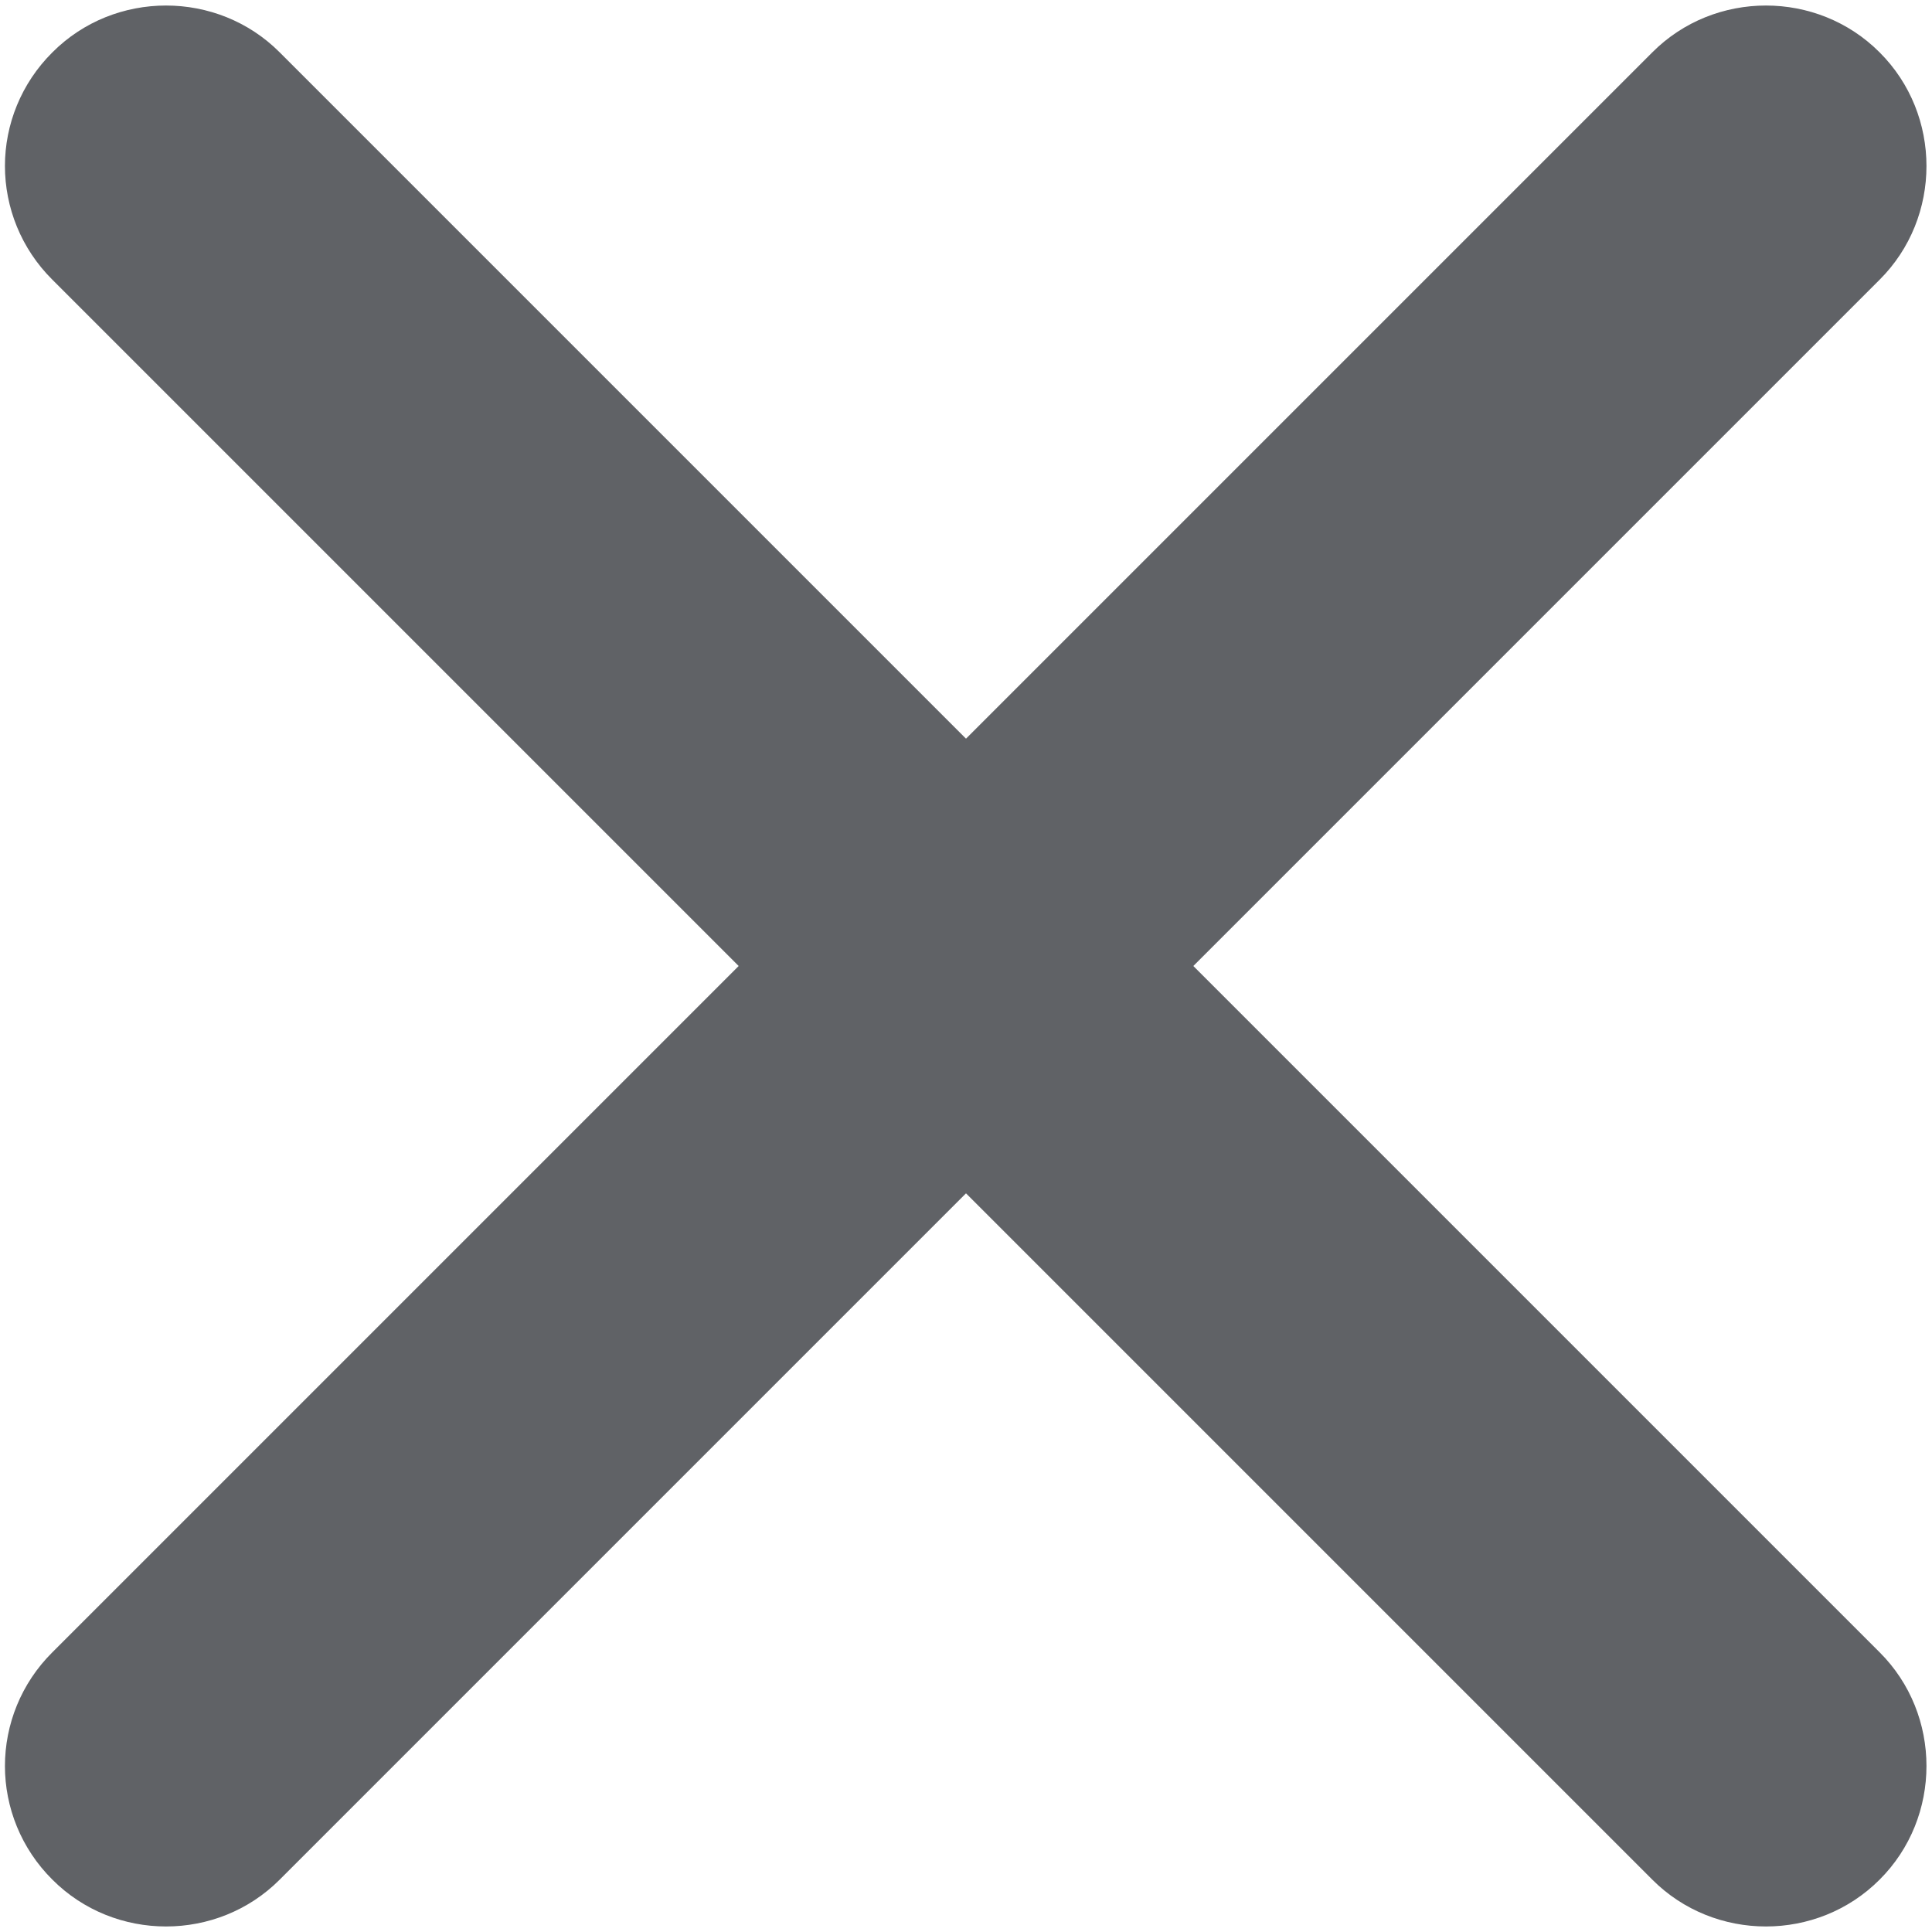 ﻿<?xml version="1.0" encoding="utf-8"?>
<svg version="1.1" xmlns:xlink="http://www.w3.org/1999/xlink" width="9px" height="9px" xmlns="http://www.w3.org/2000/svg">
  <g transform="matrix(1 0 0 1 -887 -256 )">
    <path d="M 8.756 7.697  L 5.559 4.5  L 8.756 1.303  C 9.047 1.013  9.047 0.534  8.756 0.244  C 8.466 -0.047  7.987 -0.047  7.697 0.244  L 4.5 3.441  L 1.303 0.244  C 1.013 -0.047  0.534 -0.047  0.244 0.244  C 0.098 0.389  0.023 0.581  0.023 0.773  C 0.023 0.966  0.098 1.158  0.244 1.303  L 3.441 4.5  L 0.244 7.697  C 0.098 7.842  0.023 8.034  0.023 8.227  C 0.023 8.419  0.098 8.611  0.244 8.756  C 0.534 9.047  1.013 9.047  1.303 8.756  L 4.5 5.559  L 7.697 8.756  C 7.987 9.047  8.466 9.047  8.756 8.756  C 9.047 8.466  9.047 7.987  8.756 7.697  Z " fill-rule="nonzero" fill="#606266" stroke="none" transform="matrix(1 0 0 1 887 256 )" />
  </g>
</svg>